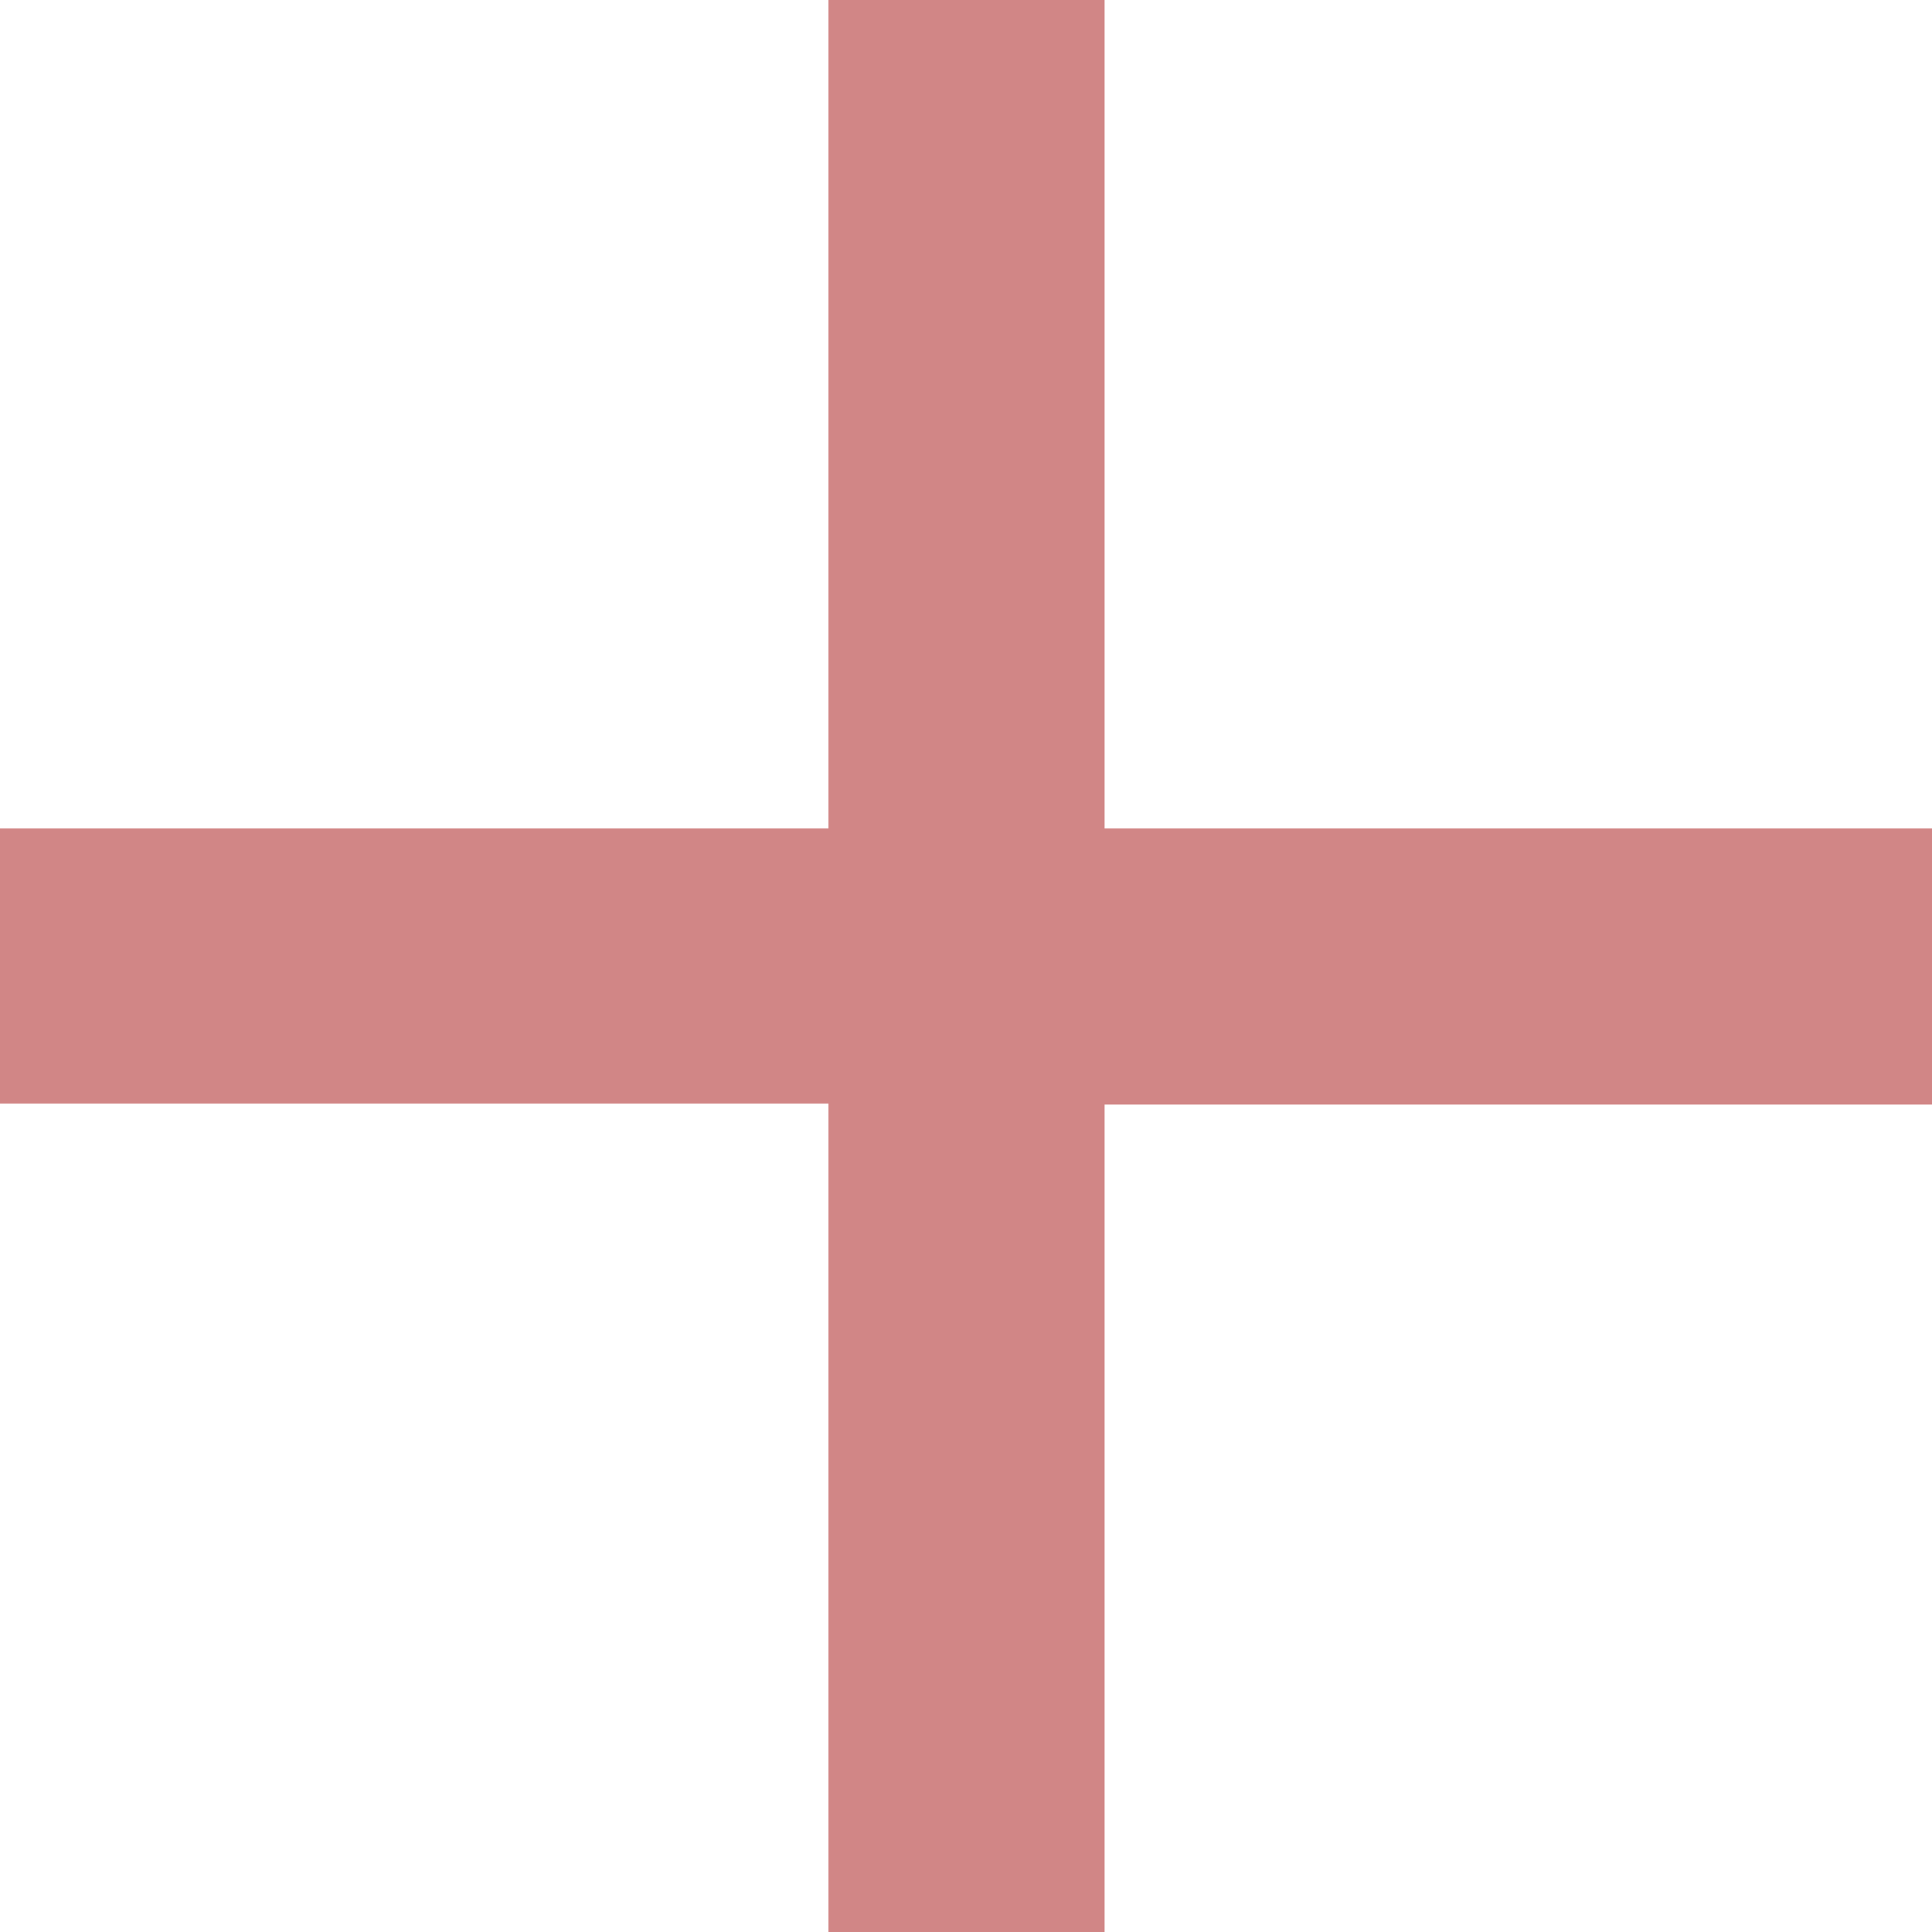 <?xml version="1.0" encoding="utf-8"?>
<!-- Generator: Adobe Illustrator 23.0.6, SVG Export Plug-In . SVG Version: 6.00 Build 0)  -->
<svg version="1.1" id="Layer_1" xmlns="http://www.w3.org/2000/svg" xmlns:xlink="http://www.w3.org/1999/xlink" x="0px" y="0px"
	 viewBox="0 0 185.4 185.4" style="enable-background:new 0 0 185.4 185.4;" xml:space="preserve">
<style type="text/css">
	.st0{fill:#D18686;}
</style>
<path class="st0" d="M79.5,105.9H0V79.5h79.5V0h26.5v79.5h79.5v26.5h-79.5v79.5H79.5V105.9z"/>
</svg>
